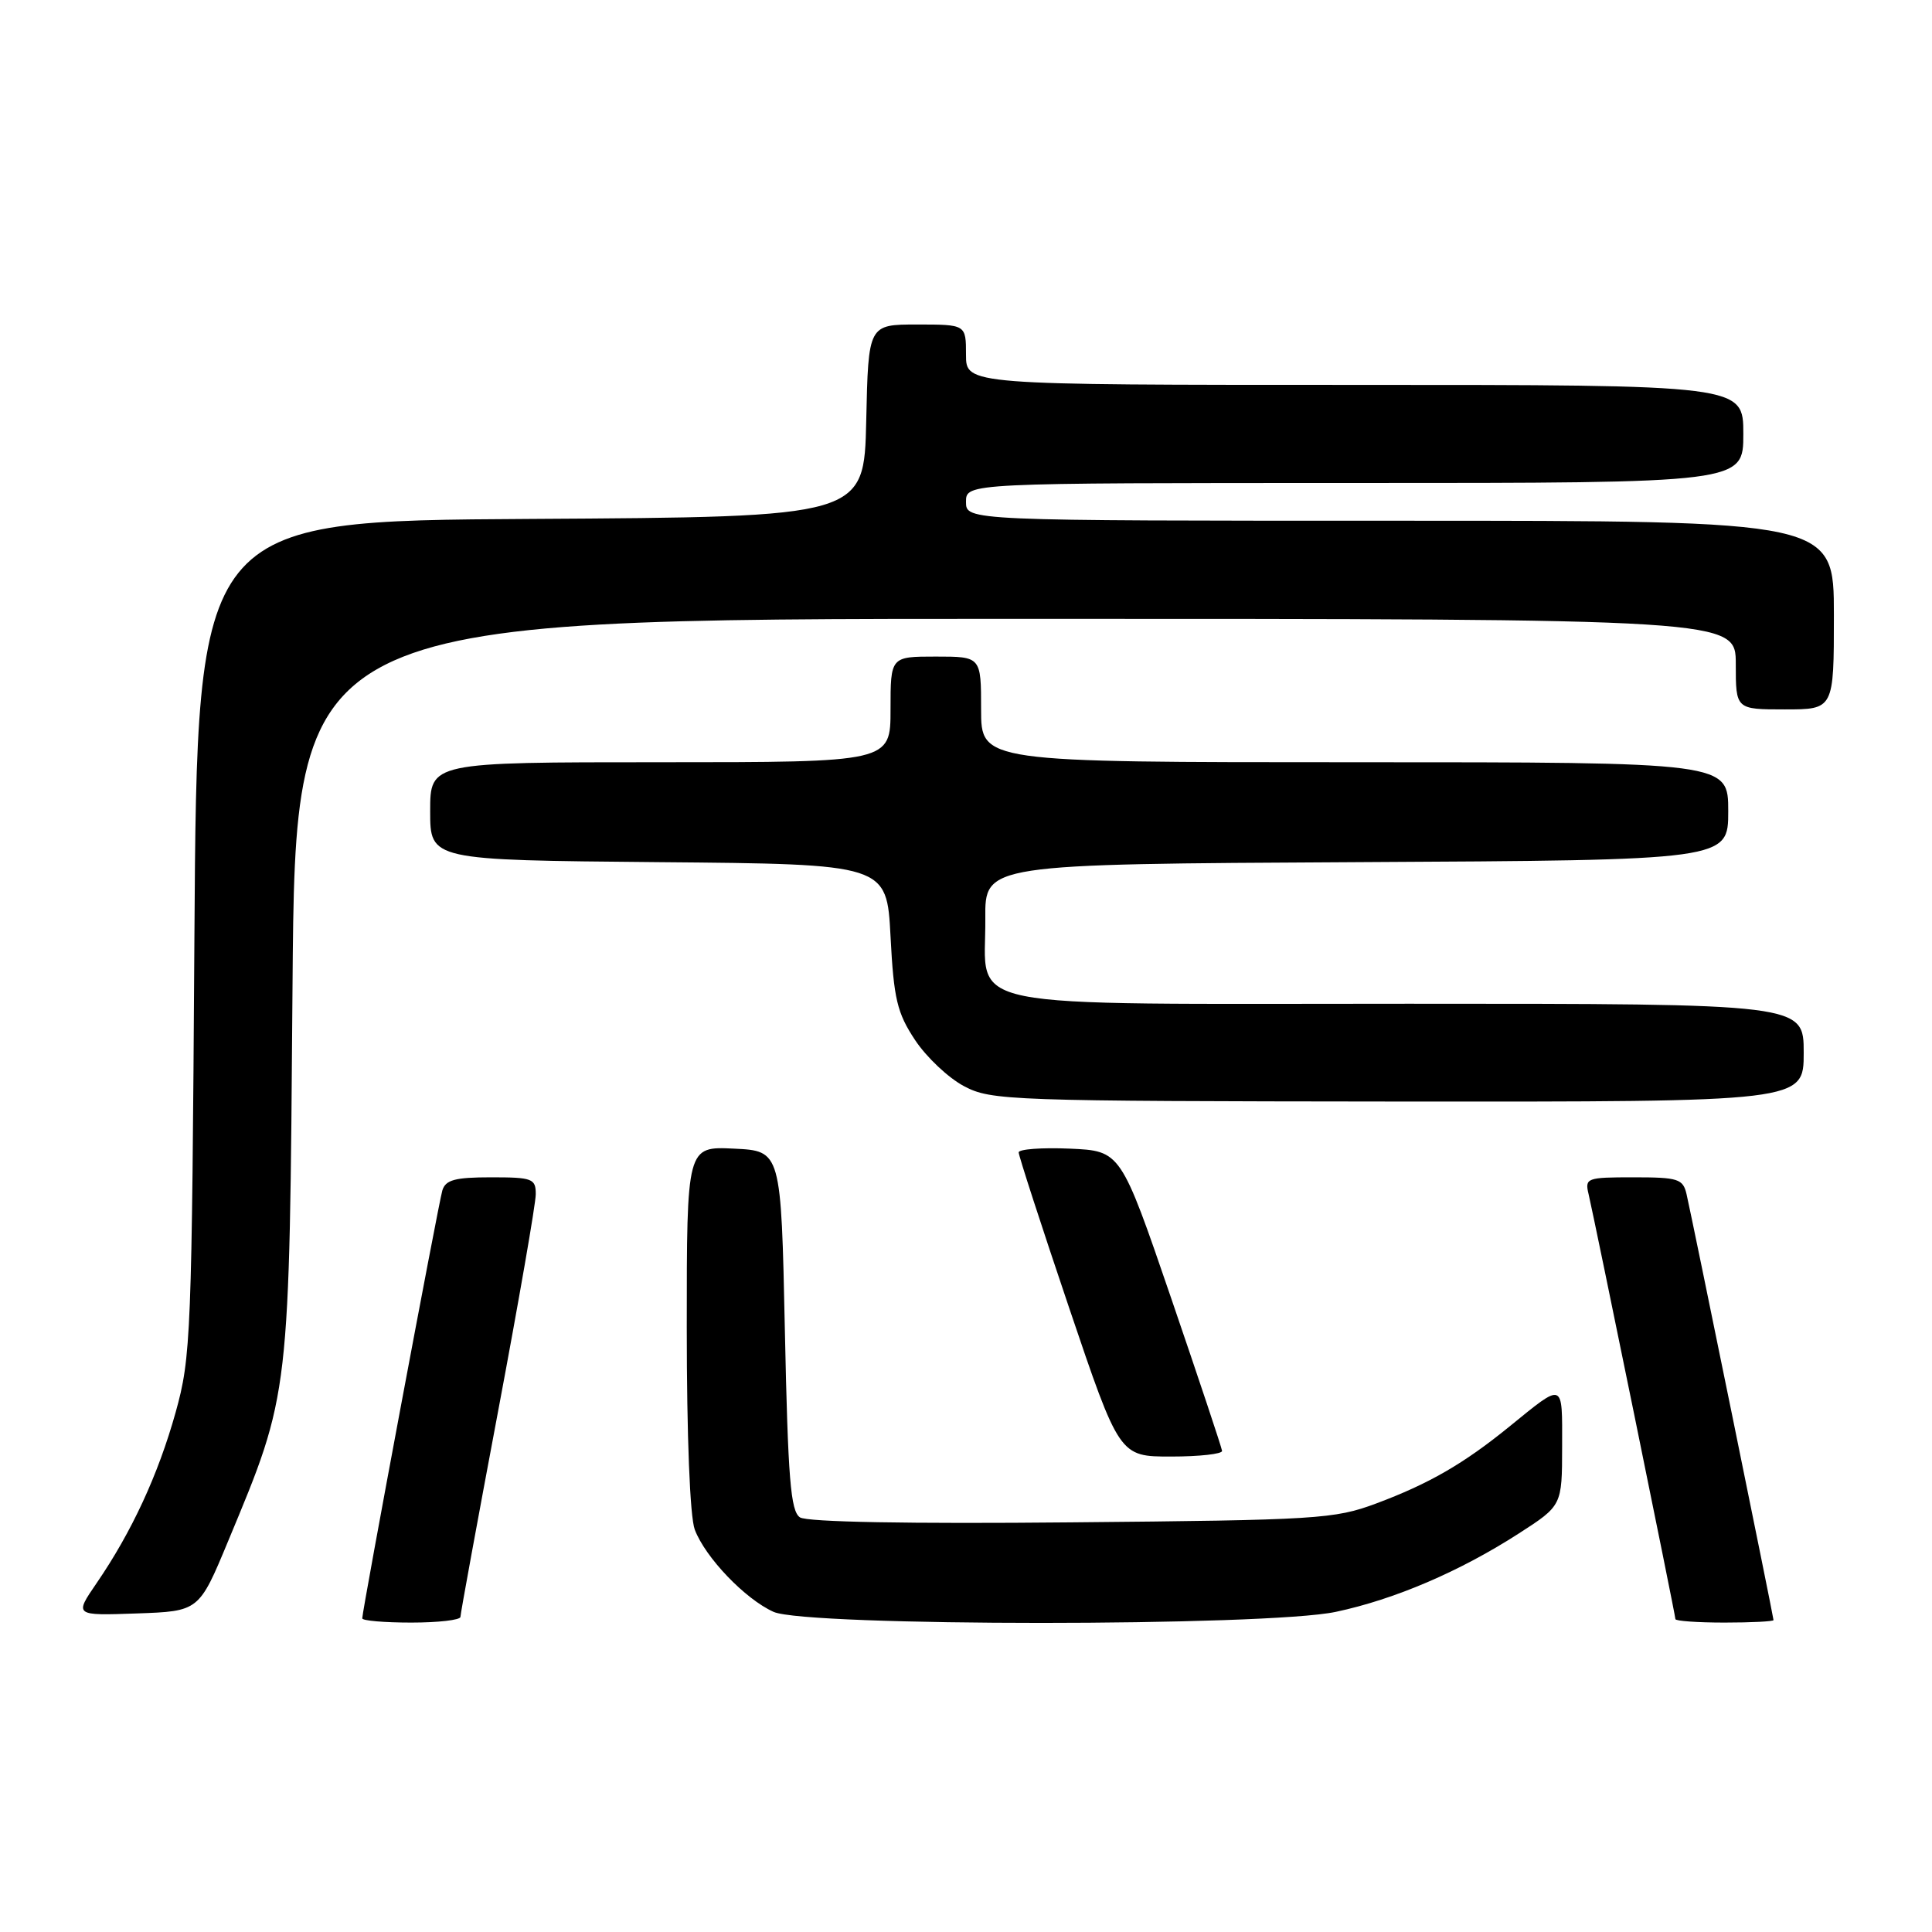 <?xml version="1.0" encoding="UTF-8" standalone="no"?>
<!DOCTYPE svg PUBLIC "-//W3C//DTD SVG 1.1//EN" "http://www.w3.org/Graphics/SVG/1.1/DTD/svg11.dtd" >
<svg xmlns="http://www.w3.org/2000/svg" xmlns:xlink="http://www.w3.org/1999/xlink" version="1.1" viewBox="0 0 256 256">
 <g >
 <path fill="currentColor"
d=" M 61.01 214.25 C 61.01 213.84 63.26 201.57 66.00 187.00 C 68.74 172.43 70.99 159.49 70.99 158.25 C 71.00 156.17 70.55 156.00 65.07 156.00 C 60.28 156.00 59.03 156.34 58.61 157.75 C 58.09 159.51 48.00 213.40 48.00 214.44 C 48.00 214.75 50.92 215.00 54.50 215.00 C 58.08 215.00 61.00 214.66 61.01 214.25 Z  M 177.00 213.58 C 184.79 211.93 193.43 208.23 201.24 203.20 C 206.98 199.50 206.98 199.50 206.99 191.69 C 207.00 182.99 207.30 183.10 200.00 189.03 C 193.94 193.96 189.34 196.61 182.35 199.22 C 176.83 201.28 174.57 201.42 142.00 201.72 C 120.44 201.93 106.94 201.68 106.00 201.06 C 104.76 200.25 104.41 195.94 104.00 176.29 C 103.50 152.50 103.50 152.50 97.25 152.20 C 91.00 151.90 91.00 151.90 91.00 175.89 C 91.00 190.36 91.42 200.99 92.06 202.68 C 93.46 206.38 98.74 211.89 102.50 213.58 C 106.86 215.53 167.83 215.53 177.00 213.58 Z  M 235.00 214.67 C 235.00 214.27 224.20 161.36 223.48 158.25 C 223.01 156.20 222.38 156.00 216.46 156.00 C 210.23 156.00 209.98 156.09 210.50 158.25 C 211.29 161.61 222.00 214.00 222.00 214.54 C 222.00 214.79 224.93 215.00 228.50 215.00 C 232.07 215.00 235.00 214.85 235.00 214.67 Z  M 30.24 204.18 C 38.46 184.42 38.34 185.44 38.76 130.75 C 39.14 82.00 39.14 82.00 134.57 82.00 C 230.00 82.00 230.00 82.00 230.00 88.00 C 230.00 94.00 230.00 94.00 236.50 94.00 C 243.00 94.00 243.00 94.00 243.00 81.50 C 243.00 69.00 243.00 69.00 185.50 69.00 C 128.00 69.00 128.00 69.00 128.00 66.50 C 128.00 64.00 128.00 64.00 179.50 64.00 C 231.00 64.00 231.00 64.00 231.00 57.50 C 231.00 51.00 231.00 51.00 179.50 51.00 C 128.00 51.00 128.00 51.00 128.00 47.00 C 128.00 43.00 128.00 43.00 121.53 43.00 C 115.06 43.00 115.06 43.00 114.78 55.75 C 114.50 68.50 114.50 68.50 70.31 68.76 C 26.12 69.02 26.12 69.02 25.76 124.26 C 25.42 177.03 25.31 179.84 23.27 187.15 C 20.96 195.41 17.46 202.98 12.79 209.79 C 9.85 214.08 9.85 214.08 18.11 213.79 C 26.37 213.50 26.37 213.50 30.24 204.18 Z  M 161.93 192.25 C 161.89 191.84 158.85 182.72 155.18 172.00 C 148.50 152.50 148.50 152.50 141.75 152.20 C 138.04 152.04 134.99 152.27 134.98 152.70 C 134.98 153.14 137.98 162.39 141.65 173.25 C 148.33 193.00 148.33 193.00 155.17 193.00 C 158.92 193.00 161.97 192.66 161.93 192.25 Z  M 239.00 139.50 C 239.00 133.00 239.00 133.00 186.65 133.00 C 125.53 133.00 130.67 134.03 130.56 121.71 C 130.50 114.50 130.50 114.50 179.75 114.24 C 229.00 113.98 229.00 113.98 229.00 107.49 C 229.00 101.00 229.00 101.00 179.50 101.00 C 130.00 101.00 130.00 101.00 130.00 94.00 C 130.00 87.00 130.00 87.00 124.00 87.00 C 118.00 87.00 118.00 87.00 118.00 94.00 C 118.00 101.00 118.00 101.00 87.50 101.00 C 57.00 101.00 57.00 101.00 57.00 107.49 C 57.00 113.97 57.00 113.97 87.25 114.24 C 117.50 114.50 117.50 114.50 118.00 124.08 C 118.43 132.39 118.87 134.21 121.25 137.81 C 122.76 140.09 125.68 142.84 127.75 143.93 C 131.35 145.83 133.65 145.91 185.25 145.96 C 239.00 146.00 239.00 146.00 239.00 139.50 Z "/>
</g>
</svg>